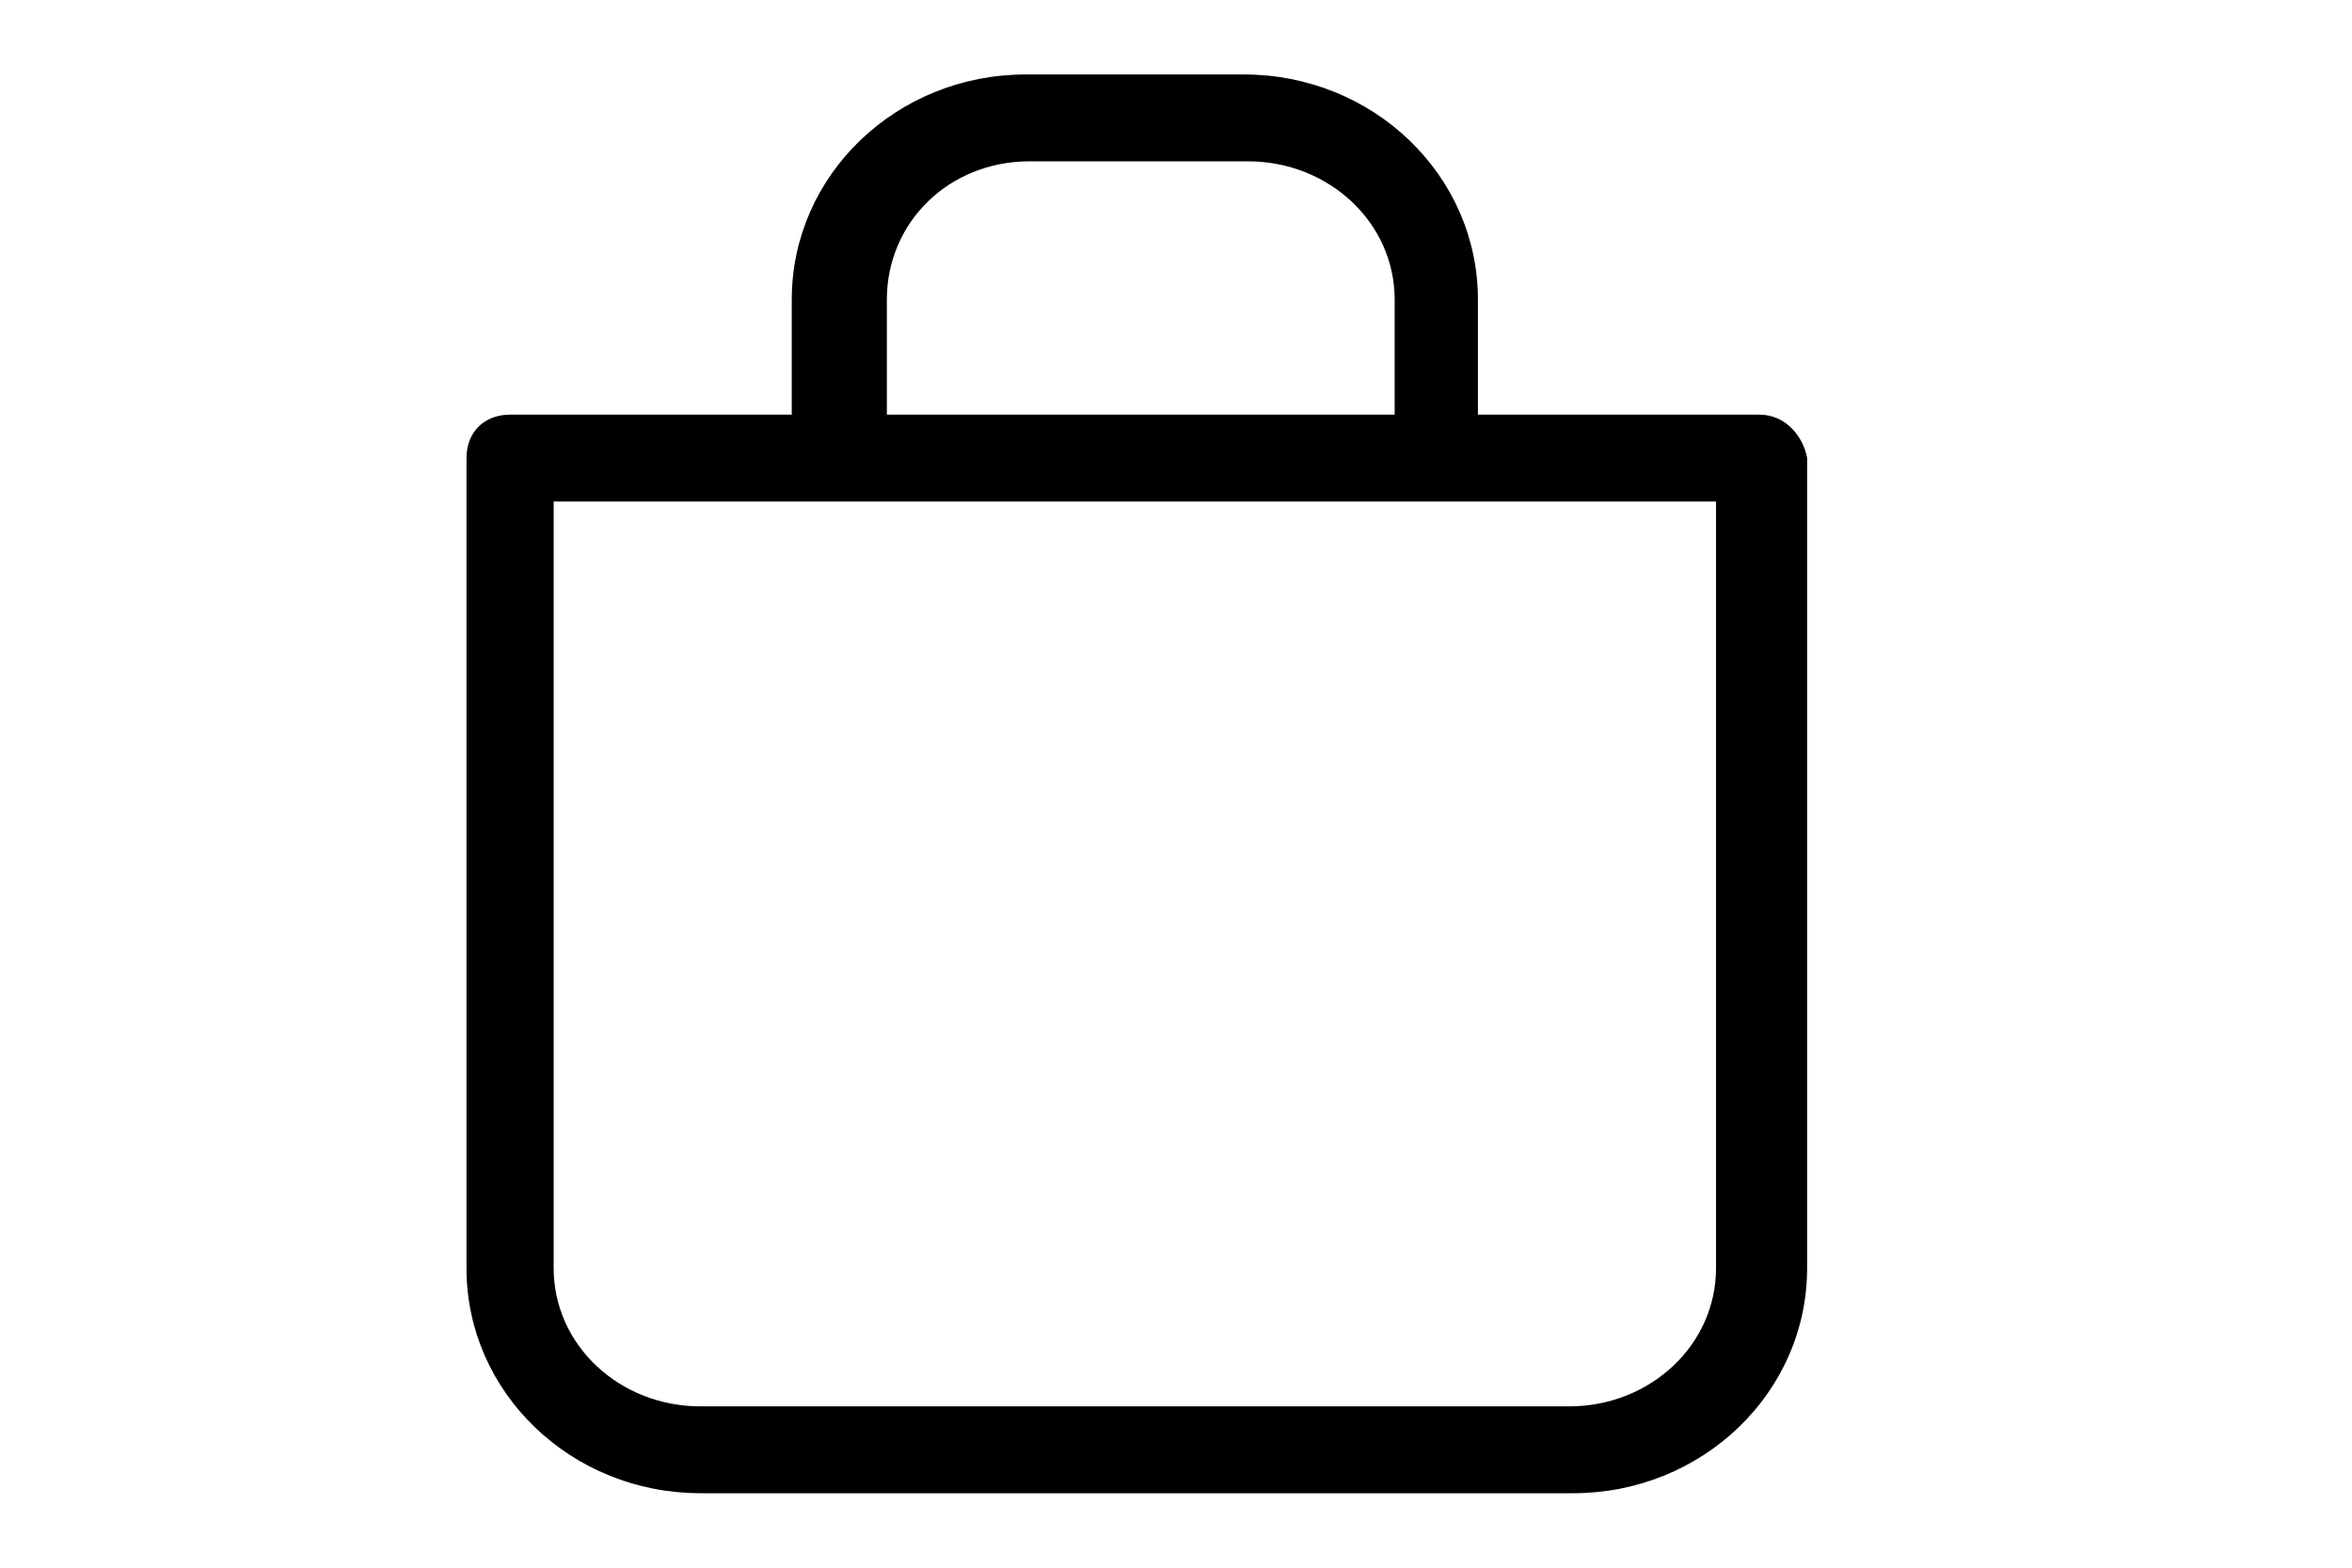 <svg xmlns="http://www.w3.org/2000/svg" viewBox="0 0 20 20" width="30px" fill="none">
    <path
        d="M17.443 5.34H13.801V3.821C13.801 2.259 12.485 1 10.866 1H8.083C6.464 1 5.149 2.259 5.149 3.821V5.34H1.506C1.202 5.34 1 5.542 1 5.844V16.179C1 17.741 2.315 19 3.935 19H15.066C16.684 19 18 17.741 18 16.179V5.844C17.949 5.592 17.747 5.34 17.443 5.34ZM6.262 3.821C6.262 2.814 7.071 2.008 8.134 2.008H10.917C11.979 2.008 12.839 2.814 12.839 3.821V5.34H6.262V3.821ZM16.938 16.179C16.938 17.186 16.077 17.992 15.015 17.992H3.935C2.872 17.992 2.012 17.186 2.012 16.179V6.348H16.938V16.179Z"
        fill="black" stroke="black" stroke-width="0.1"></path>
</svg>